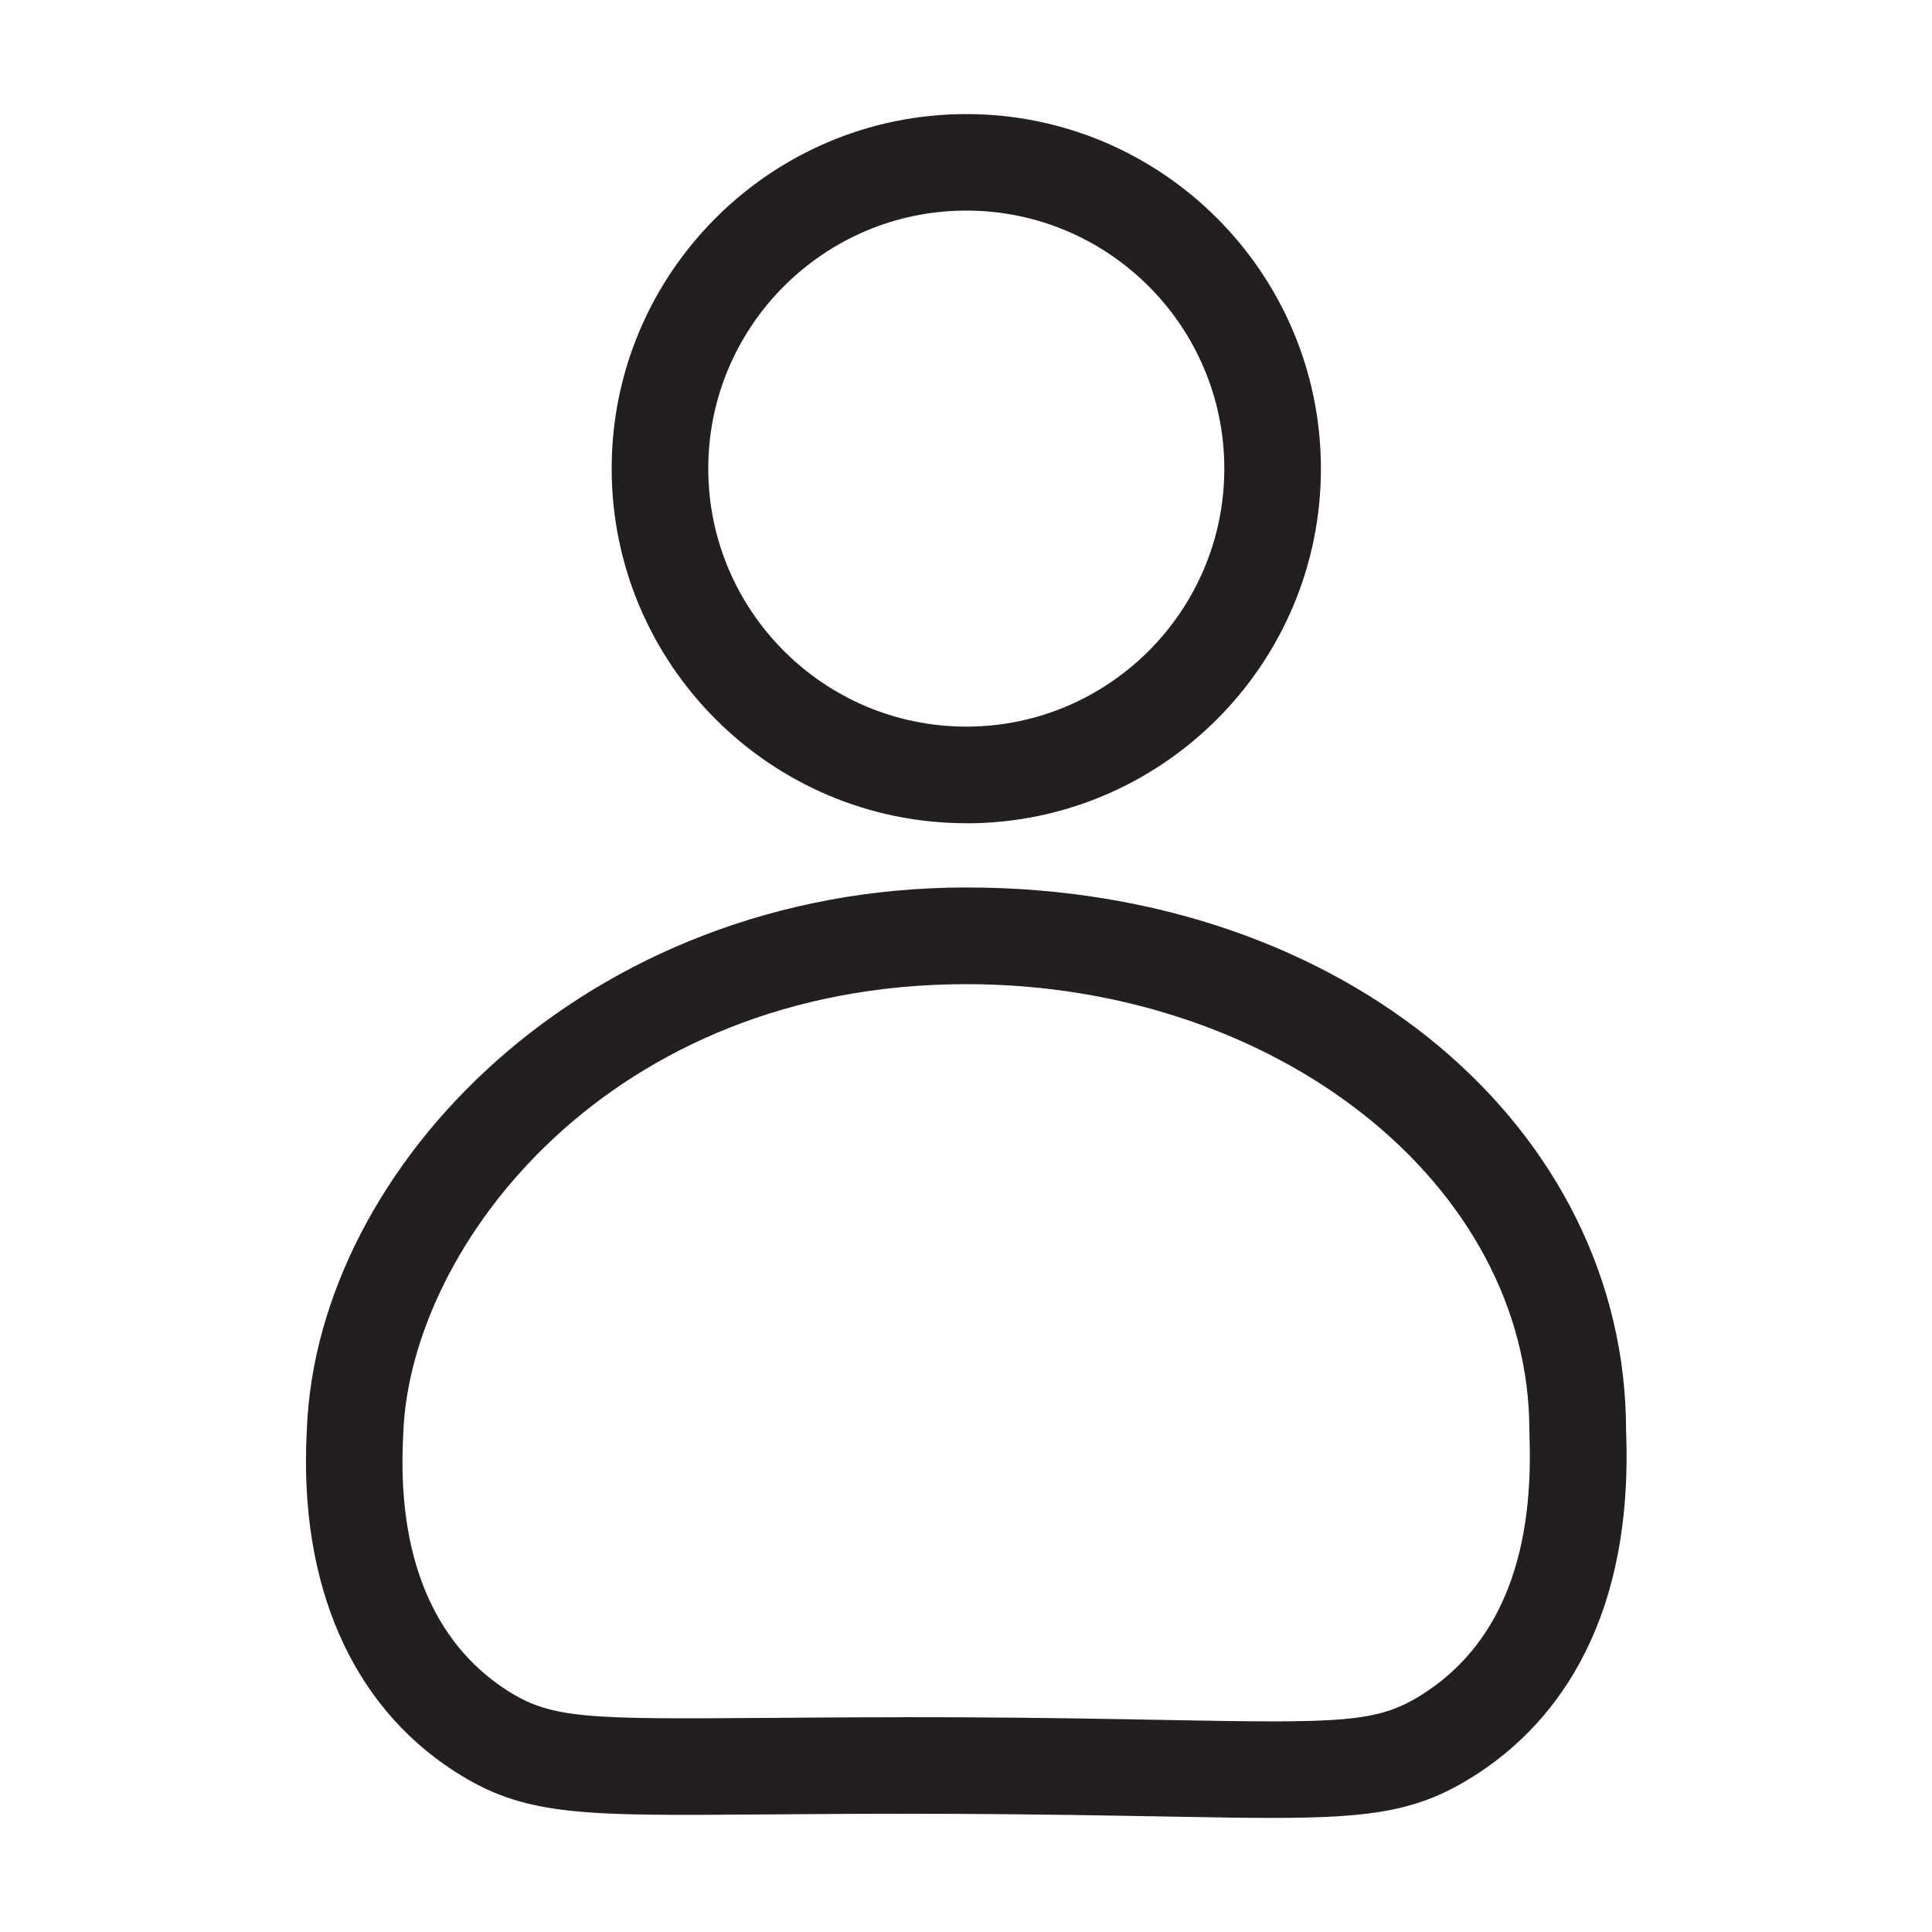 <?xml version="1.0" encoding="UTF-8"?>
<svg id="icons" xmlns="http://www.w3.org/2000/svg" viewBox="0 0 200 200">
  <defs>
    <style>
      .cls-1 {
        fill: #231f20;
      }
    </style>
  </defs>
  <path class="cls-1" d="m100.03,85.22c-20.24,0-36.71-16.47-36.71-36.71S79.79,11.81,100.03,11.81s36.71,16.47,36.71,36.71-16.47,36.71-36.71,36.71Zm0-63.42c-14.73,0-26.71,11.98-26.71,26.71s11.98,26.71,26.71,26.71,26.71-11.98,26.71-26.71-11.98-26.71-26.71-26.71Z"/>
  <path class="cls-1" d="m131.62,188.19c-3.16,0-6.84-.07-11.22-.15-5.68-.1-12.75-.23-21.51-.27-7.99-.04-14.56.02-19.84.06-19.05.15-24.8.19-32.04-4.49-10.64-6.88-16.06-19.33-15.26-35.07l.02-.38c1.07-27.05,28.76-56.02,68.28-56.02s68.28,25.22,68.28,56.21c0,.13,0,.32.02.57.65,20.44-8.22,30.43-15.78,35.21-5.64,3.57-10.36,4.33-20.94,4.33Zm-38.24-10.43c1.77,0,3.61,0,5.55.01,8.83.04,15.94.17,21.65.28,18.38.34,21.99.31,26.63-2.63,7.79-4.93,11.53-13.82,11.13-26.44-.01-.38-.02-.68-.02-.89,0-25.48-26.15-46.21-58.28-46.21-36.84,0-57.52,26.95-58.29,46.41l-.02.5c-.62,12.19,3.08,21.23,10.7,26.16,4.58,2.96,8.18,3.03,26.54,2.89,4.03-.03,8.82-.07,14.42-.07Z"/>
</svg>